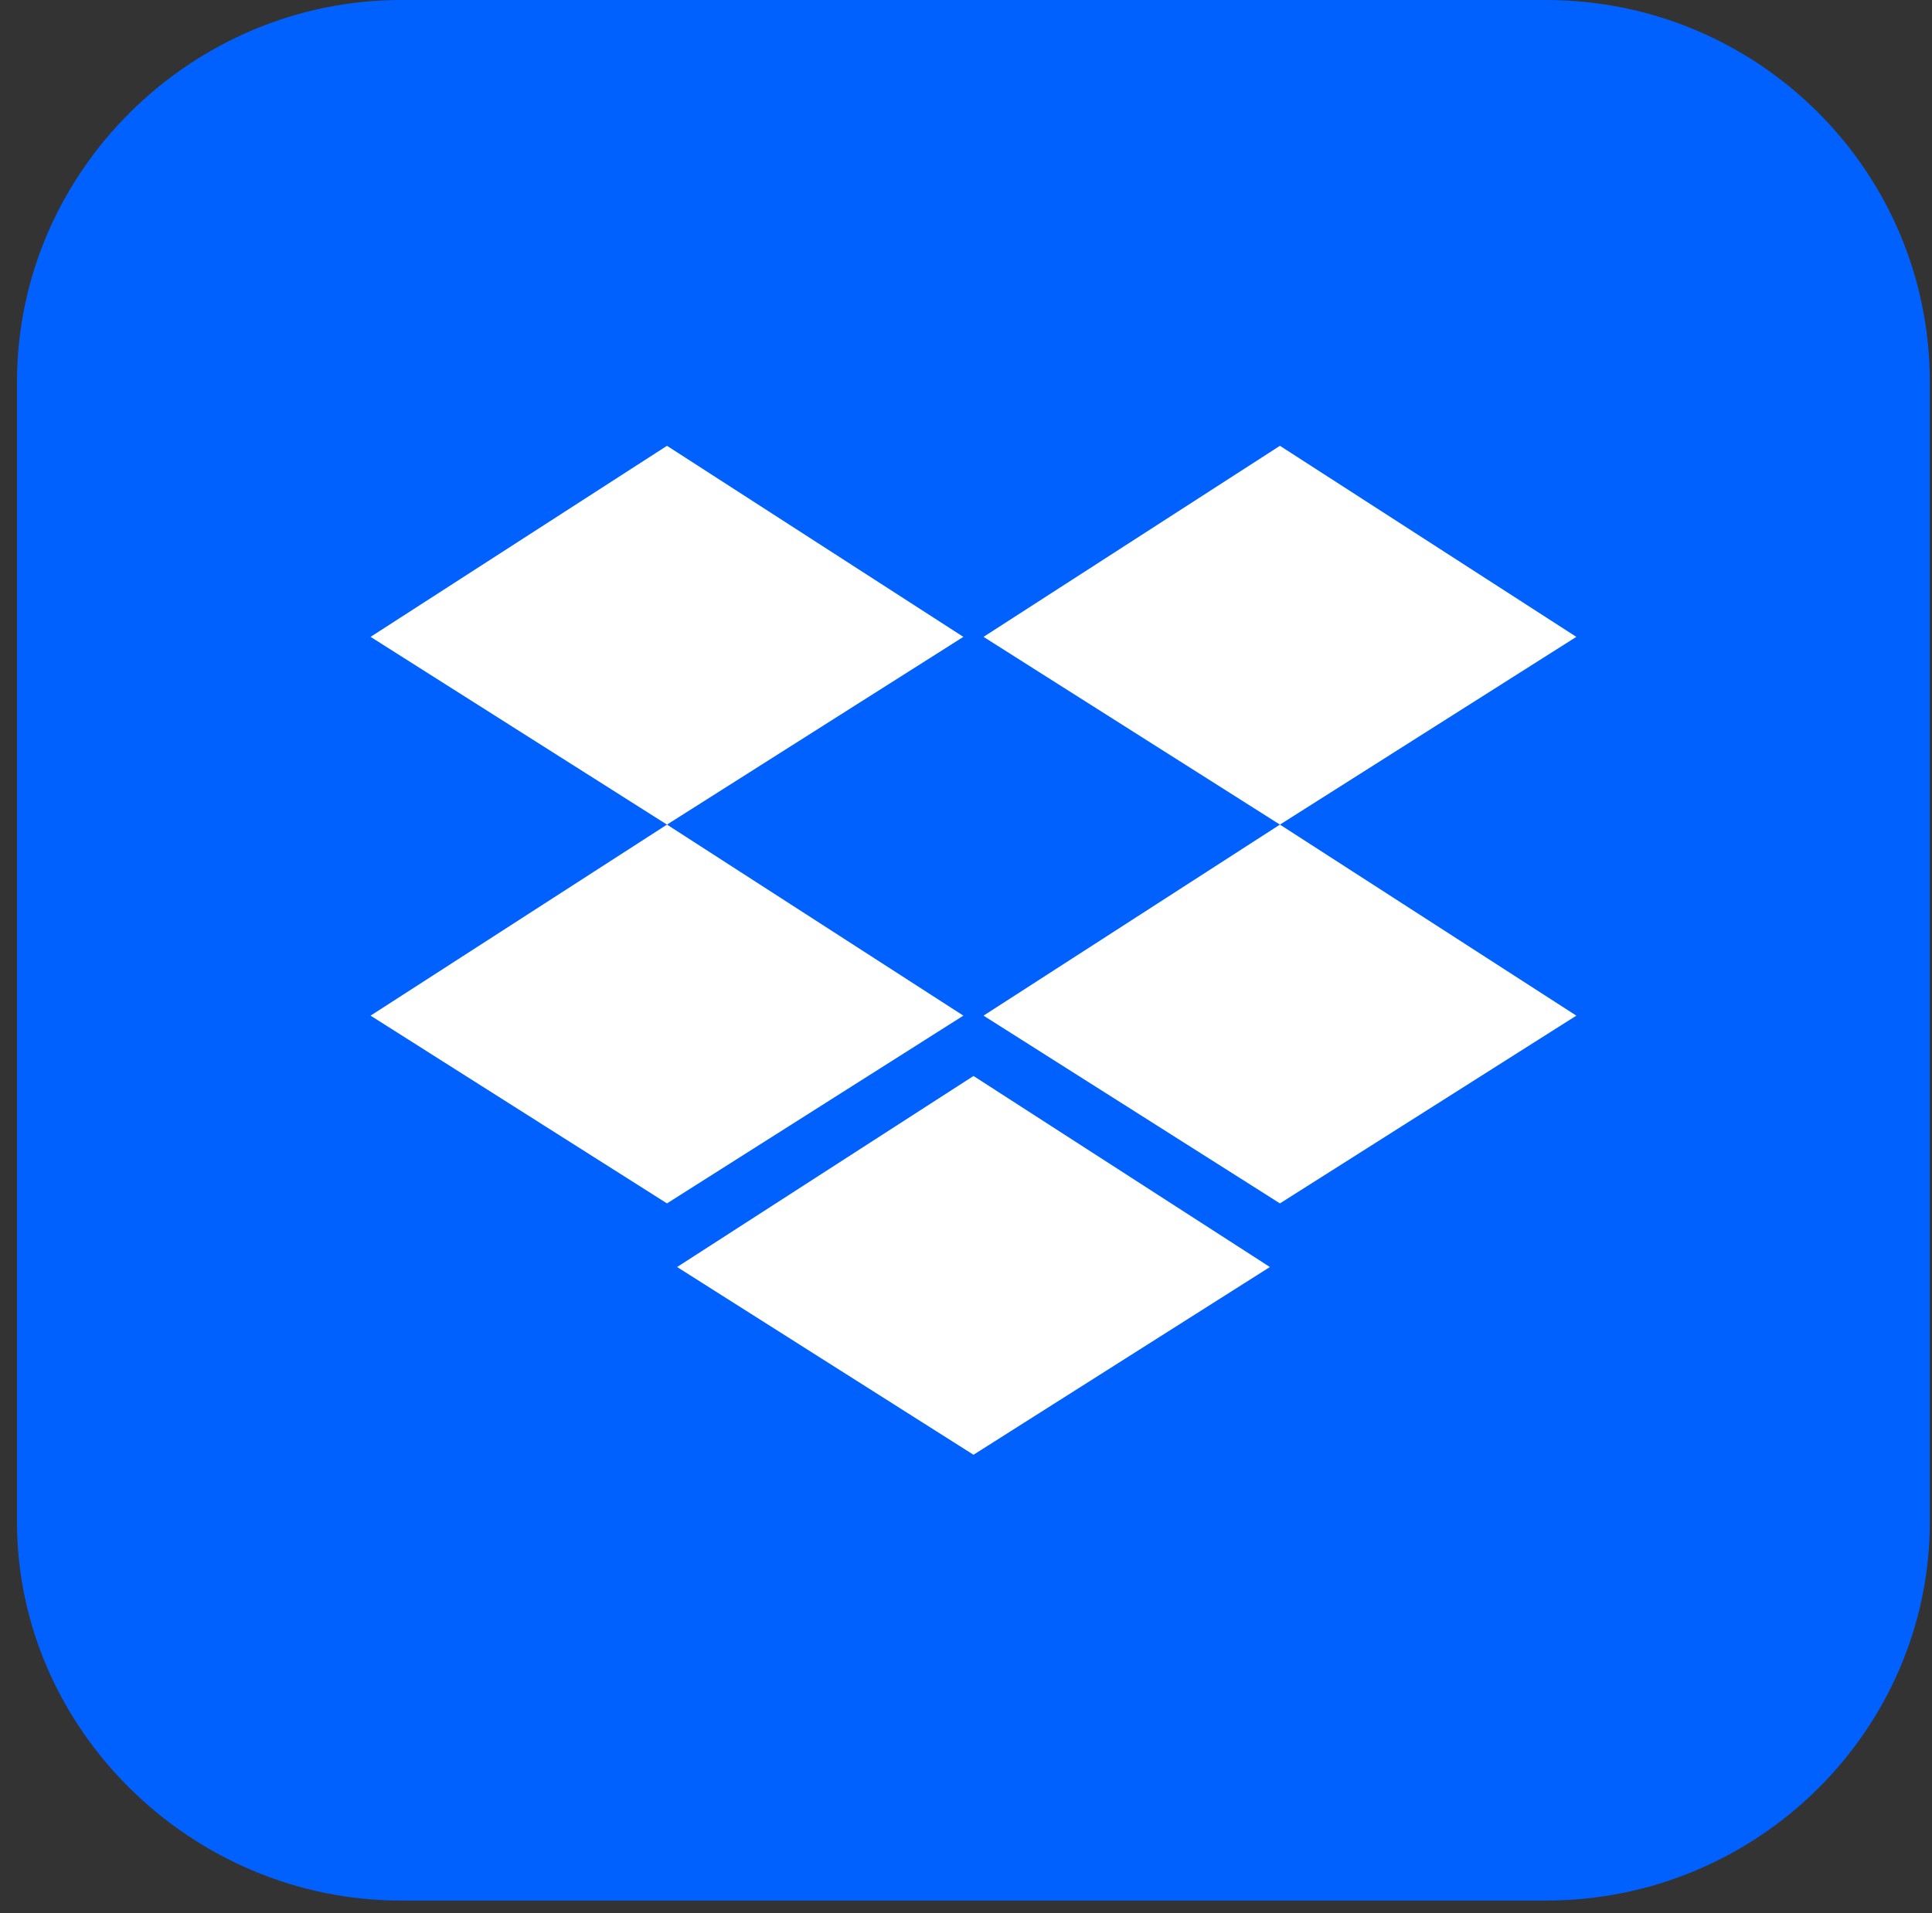 <svg width="106" height="105" viewBox="0 0 106 105" fill="none" xmlns="http://www.w3.org/2000/svg">
<rect x="0" y="0" width="106" height="105" fill="#333333" stroke="none"/>
<g id="Group">
<path id="Vector" fill-rule="evenodd" clip-rule="evenodd" d="M21.995 0H84.819C96.461 0 105.881 9.382 105.881 20.969V83.513C105.881 94.918 96.457 104.3 84.819 104.3H21.995C10.539 104.3 0.932 94.918 0.932 83.513V20.969C0.932 9.378 10.539 0 21.995 0Z" fill="#0161FE"/>
<path id="Vector_2" fill-rule="evenodd" clip-rule="evenodd" d="M20.332 34.95L36.594 24.465L52.855 34.95L36.594 45.253L20.332 34.95ZM20.332 55.737L36.594 45.253L52.855 55.737L36.594 66.04L20.332 55.737ZM53.962 34.95L70.224 24.465L86.486 34.95L70.224 45.253L53.962 34.95ZM53.962 55.737L70.224 45.253L86.486 55.737L70.224 66.04L53.962 55.737ZM37.15 69.532L53.411 59.048L69.673 69.532L53.411 79.835L37.15 69.532Z" fill="white"/>
</g>
</svg>
